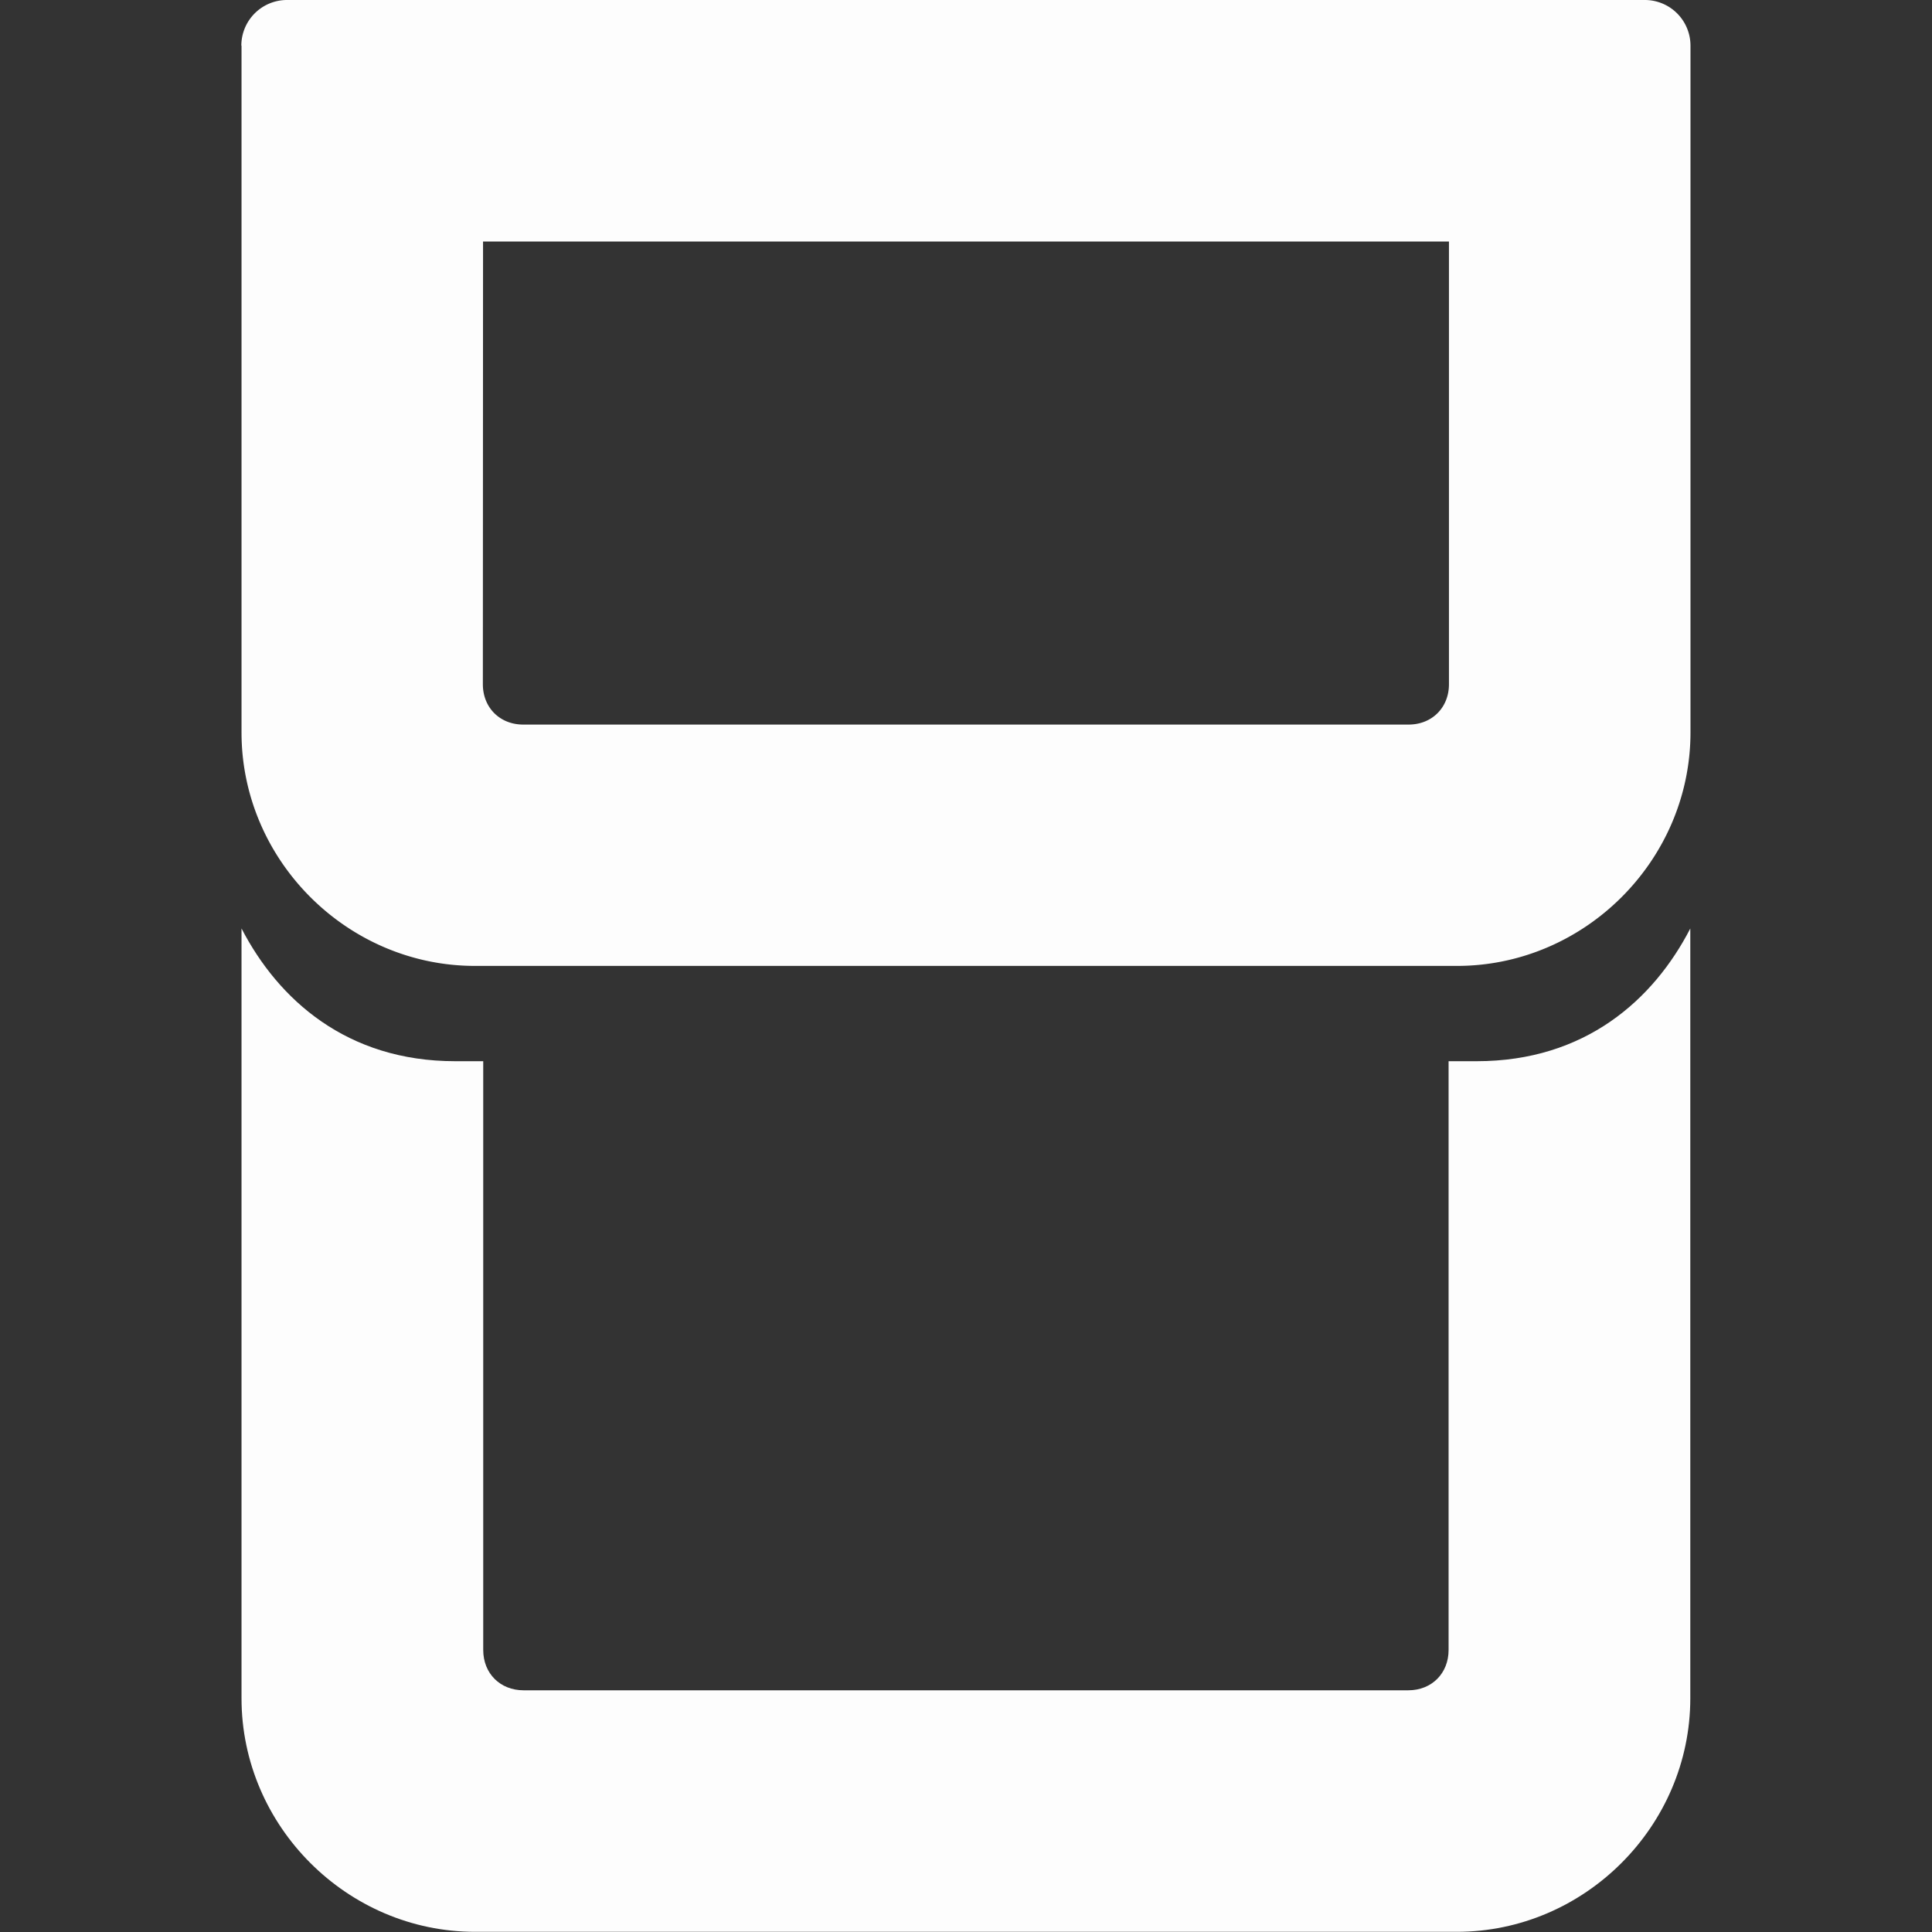 <?xml version="1.0" encoding="UTF-8" standalone="no"?>
<!-- Created with Inkscape (http://www.inkscape.org/) -->

<svg
   width="10.583mm"
   height="10.583mm"
   viewBox="0 0 10.583 10.583"
   version="1.1"
   id="svg1"
   sodipodi:docname="CU Icons.svg"
   inkscape:version="1.3 (0e150ed6c4, 2023-07-21)"
   xmlns:inkscape="http://www.inkscape.org/namespaces/inkscape"
   xmlns:sodipodi="http://sodipodi.sourceforge.net/DTD/sodipodi-0.dtd"
   xmlns="http://www.w3.org/2000/svg"
   xmlns:svg="http://www.w3.org/2000/svg">
  <rect x="0" y="0" width="10.583" height="10.583" fill="#333333" stroke="none"/>
  <sodipodi:namedview
     id="namedview1"
     pagecolor="#818181"
     bordercolor="#999999"
     borderopacity="1"
     inkscape:showpageshadow="true"
     inkscape:pageopacity="0"
     inkscape:pagecheckerboard="0"
     inkscape:deskcolor="#d1d1d1"
     inkscape:document-units="px"
     showborder="true"
     borderlayer="true"
     inkscape:zoom="2"
     inkscape:cx="112.5"
     inkscape:cy="122.75"
     inkscape:window-width="1920"
     inkscape:window-height="1057"
     inkscape:window-x="-8"
     inkscape:window-y="-8"
     inkscape:window-maximized="1"
     inkscape:current-layer="layer2" />
  <defs
     id="defs1">
    <inkscape:path-effect
       effect="fillet_chamfer"
       id="path-effect17"
       is_visible="true"
       lpeversion="1"
       nodesatellites_param="F,0,0,1,0,0.25,0,1 @ F,0,0,1,0,0,0,1 @ F,0,0,1,0,0,0,1 @ F,0,0,1,0,0,0,1 @ F,0,0,1,0,0,0,1 @ F,0,0,1,0,0.25,0,1 | F,0,0,1,0,0,0,1 @ F,0,0,1,0,0,0,1 @ F,0,0,1,0,0,0,1 @ F,0,0,1,0,0,0,1 @ F,0,0,1,0,0,0,1 @ F,0,0,1,0,0,0,1"
       radius="0"
       unit="px"
       method="auto"
       mode="F"
       chamfer_steps="1"
       flexible="false"
       use_knot_distance="true"
       apply_no_radius="true"
       apply_with_radius="true"
       only_selected="false"
       hide_knots="false" />
    <inkscape:path-effect
       effect="fillet_chamfer"
       id="path-effect16"
       is_visible="true"
       lpeversion="1"
       nodesatellites_param="F,0,0,1,0,0.75,0,1 @ F,0,0,1,0,0,0,1 @ F,0,0,1,0,0,0,1 @ F,0,0,1,0,0.75,0,1"
       radius="0"
       unit="px"
       method="auto"
       mode="F"
       chamfer_steps="1"
       flexible="false"
       use_knot_distance="true"
       apply_no_radius="true"
       apply_with_radius="true"
       only_selected="false"
       hide_knots="false" />
    <inkscape:path-effect
       effect="fillet_chamfer"
       id="path-effect14"
       is_visible="true"
       lpeversion="1"
       nodesatellites_param="F,0,0,1,0,0.75,0,1 @ F,0,0,1,0,0,0,1 @ F,0,0,1,0,0,0,1 @ F,0,0,1,0,0.75,0,1"
       radius="0"
       unit="px"
       method="auto"
       mode="F"
       chamfer_steps="1"
       flexible="false"
       use_knot_distance="true"
       apply_no_radius="true"
       apply_with_radius="true"
       only_selected="false"
       hide_knots="false" />
    <inkscape:path-effect
       effect="mirror_symmetry"
       start_point="19.844,7.765"
       end_point="19.844,13.229"
       center_point="19.844,10.497"
       id="path-effect5"
       is_visible="true"
       lpeversion="1.2"
       lpesatellites=""
       mode="free"
       discard_orig_path="false"
       fuse_paths="true"
       oposite_fuse="false"
       split_items="false"
       split_open="false"
       link_styles="false" />
  </defs>
  <g
     inkscape:groupmode="layer"
     id="layer3"
     inkscape:label="Export Rectangles"
     transform="translate(-15.875,-2.646)">
    <rect
       style="fill:#ffffff;fill-opacity:0;stroke-width:0.265"
       id="rect3"
       width="10.583"
       height="10.583"
       x="15.875"
       y="2.646"
       inkscape:label="Deck" />
  </g>
  <g
     inkscape:groupmode="layer"
     id="layer2"
     inkscape:label="Deck"
     transform="translate(-15.875,-2.646)">
    <path
       id="rect2"
       style="color:#000000;fill:#fdfdfd;stroke:none;stroke-width:1;stroke-dasharray:none"
       d="m 15.875,7.732 v 4.217 c 0,0.7 0.579,1.279 1.279,1.279 h 2.689 2.689 c 0.7,0 1.279,-0.579 1.279,-1.279 V 7.732 c -0.201,0.39 -0.576,0.727 -1.17,0.727 h -0.154 v 3.225 c 0,0.128 -0.092,0.221 -0.221,0.221 H 19.844 17.42 c -0.128,0 -0.221,-0.092 -0.221,-0.221 V 8.459 h -0.154 c -0.593,0 -0.968,-0.337 -1.17,-0.727 z"
       transform="translate(1.323)"
       sodipodi:nodetypes="cssccssccc"
       inkscape:original-d="m 15.875,7.7330787 v 4.2160623 c 0,0.700195 0.579314,1.279509 1.279509,1.279509 h 2.689241 v -1.32346 h -2.424643 c -0.128232,0 -0.220659,-0.09243 -0.220659,-0.220659 V 8.4587292 h -0.152977 c -0.593478,0 -0.969002,-0.3356562 -1.170471,-0.7256505 z"
       inkscape:path-effect="#path-effect5" />
    <path
       style="color:#000000;fill:#fdfdfd;-inkscape-stroke:none"
       d="m 17.198,2.896 v 3.762 c 0,0.7 0.579,1.279 1.279,1.279 h 5.379 c 0.7,0 1.279,-0.579 1.279,-1.279 V 2.896 a 0.25,0.25 45 0 0 -0.25,-0.25 h -7.438 a 0.25,0.25 135 0 0 -0.25,0.25 z M 18.521,3.969 H 23.812 v 2.425 c 0,0.128 -0.093,0.221 -0.221,0.221 h -4.85 c -0.128,0 -0.221,-0.093 -0.221,-0.221 z"
       id="path3"
       sodipodi:nodetypes="cssssccccssssc"
       inkscape:original-d="m 17.197916,2.6458333 v 4.0120263 c 0,0.7001948 0.579102,1.2792969 1.279297,1.2792969 h 5.378906 c 0.700195,0 1.279297,-0.5791021 1.279297,-1.2792969 V 2.6458333 Z M 18.520833,3.96875 H 23.8125 v 2.4246214 c 0,0.1282314 -0.09271,0.221212 -0.220947,0.221212 h -4.849772 c -0.128232,0 -0.220948,-0.092981 -0.220948,-0.221212 z"
       inkscape:path-effect="#path-effect17" />
    <path
       style="fill:#ffffff;fill-opacity:1;stroke:none;stroke-width:1;stroke-dasharray:none"
       id="path12"
       width="1.323"
       height="3.175"
       x="16.18"
       y="3.354"
       sodipodi:type="rect"
       transform="rotate(180,21.187,4.852)"
       d="m 16.93,3.354 h 0.573 v 3.175 h -0.573 a 0.75,0.75 45 0 1 -0.75,-0.75 V 4.104 a 0.75,0.75 135 0 1 0.75,-0.75 z"
       inkscape:path-effect="#path-effect14" />
    <path
       style="fill:#ffffff;fill-opacity:1;stroke:none;stroke-width:1;stroke-dasharray:none"
       id="path14"
       width="1.323"
       height="3.175"
       x="16.18"
       y="3.354"
       sodipodi:type="rect"
       transform="translate(-0.04,-0.179)"
       d="m 16.93,3.354 h 0.573 v 3.175 h -0.573 a 0.75,0.75 45 0 1 -0.75,-0.75 V 4.104 a 0.75,0.75 135 0 1 0.75,-0.75 z"
       inkscape:path-effect="#path-effect16" />
  </g>
</svg>

